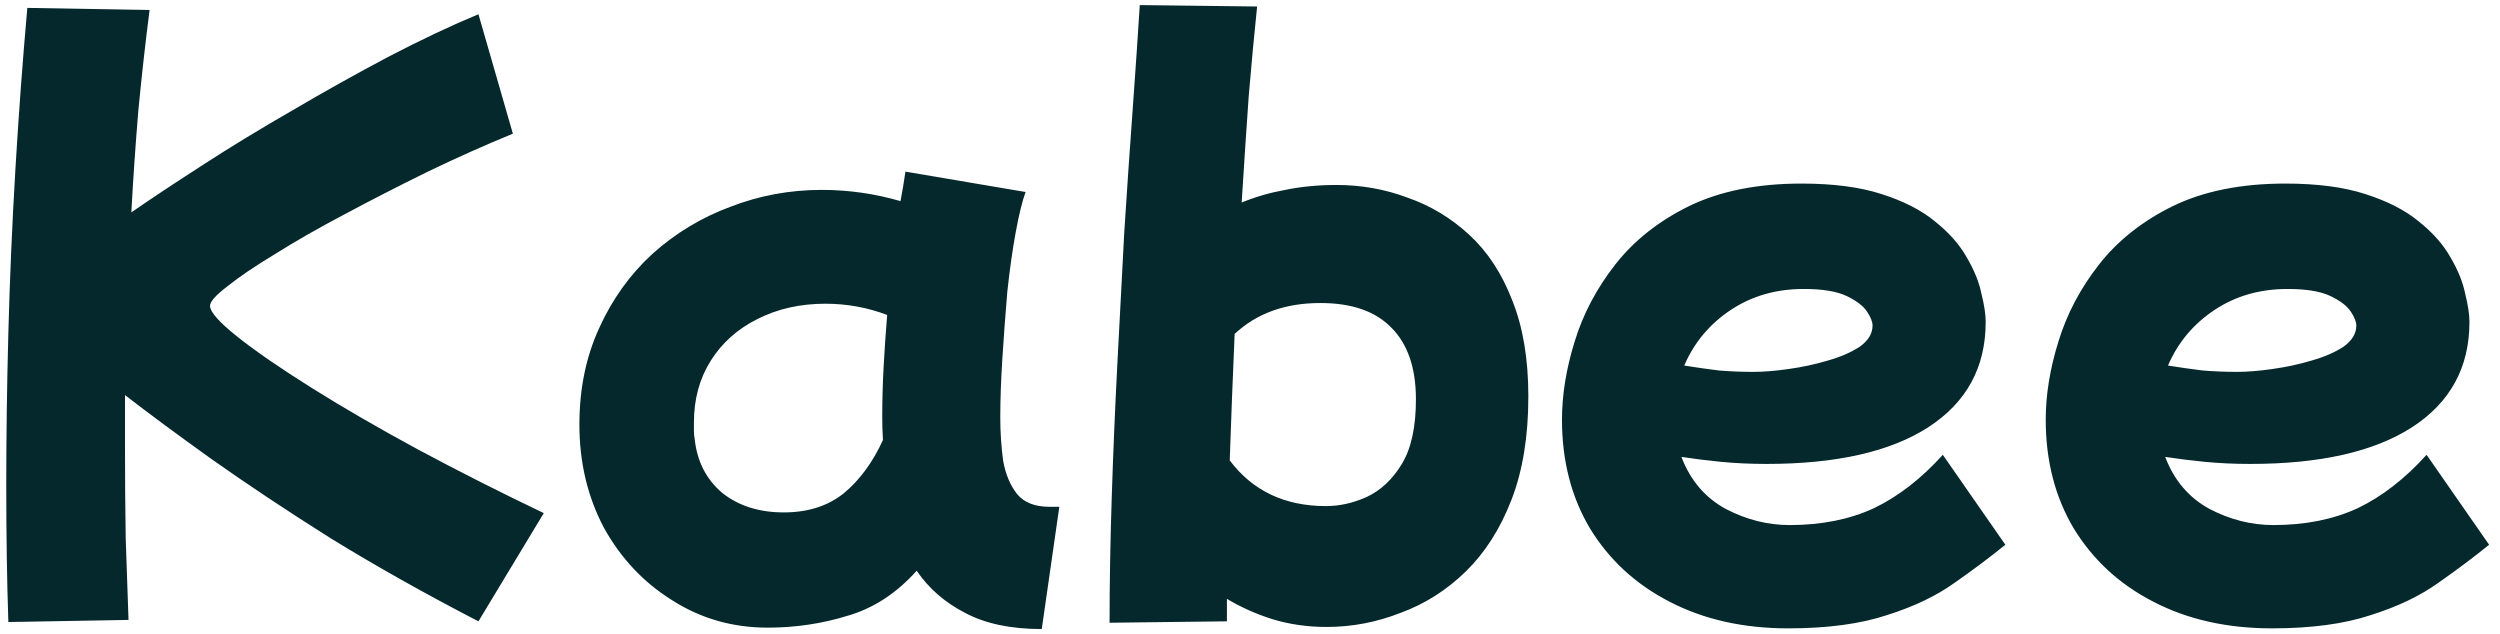 <svg width="201" height="51" viewBox="0 0 201 51" fill="none" xmlns="http://www.w3.org/2000/svg">
<path d="M0.672 50.011C0.559 46.734 0.503 43.044 0.503 38.938C0.503 35.097 0.559 31.029 0.672 26.736C0.785 22.442 0.973 18.073 1.237 13.629C1.501 9.185 1.821 4.854 2.197 0.635L12.027 0.805C11.688 3.441 11.387 6.134 11.123 8.884C10.898 11.595 10.709 14.326 10.559 17.075C12.14 15.983 14.042 14.721 16.264 13.29C18.524 11.821 20.935 10.352 23.496 8.884C26.057 7.377 28.618 5.946 31.179 4.59C33.778 3.234 36.207 2.085 38.467 1.144L41.235 10.748C38.937 11.689 36.621 12.725 34.286 13.855C31.988 14.985 29.785 16.115 27.676 17.245C25.605 18.337 23.759 19.391 22.14 20.408C20.52 21.387 19.24 22.254 18.298 23.007C17.357 23.723 16.886 24.25 16.886 24.589C16.886 25.078 17.62 25.907 19.089 27.075C20.558 28.242 22.554 29.617 25.078 31.199C27.601 32.78 30.463 34.438 33.664 36.17C36.904 37.903 40.255 39.597 43.72 41.255L38.467 49.955C34.173 47.733 30.218 45.51 26.603 43.288C23.025 41.029 19.823 38.901 16.999 36.904C14.212 34.908 11.896 33.195 10.05 31.764C10.05 33.157 10.05 34.551 10.05 35.944C10.05 38.468 10.069 40.916 10.107 43.288C10.182 45.623 10.257 47.808 10.333 49.842L0.672 50.011ZM61.724 50.463C58.899 50.463 56.338 49.729 54.041 48.26C51.743 46.829 49.917 44.889 48.561 42.441C47.243 39.955 46.584 37.187 46.584 34.136C46.584 31.274 47.111 28.694 48.165 26.397C49.22 24.061 50.651 22.065 52.459 20.408C54.304 18.751 56.395 17.489 58.73 16.623C61.065 15.719 63.513 15.267 66.074 15.267C68.221 15.267 70.33 15.569 72.401 16.171C72.552 15.38 72.684 14.589 72.797 13.799L82.457 15.437C82.194 16.152 81.93 17.226 81.666 18.657C81.403 20.088 81.177 21.689 80.988 23.459C80.838 25.229 80.706 26.999 80.593 28.769C80.48 30.54 80.423 32.14 80.423 33.571C80.423 34.739 80.499 35.888 80.649 37.017C80.838 38.11 81.214 39.014 81.779 39.729C82.344 40.407 83.21 40.746 84.378 40.746H85.169L83.757 50.576C81.271 50.576 79.218 50.143 77.599 49.277C75.979 48.448 74.68 47.318 73.701 45.887C72.081 47.695 70.236 48.9 68.164 49.503C66.093 50.143 63.946 50.463 61.724 50.463ZM55.849 35.266C56.037 37.074 56.771 38.524 58.052 39.616C59.37 40.671 61.027 41.198 63.023 41.198C64.944 41.198 66.545 40.69 67.825 39.673C69.106 38.618 70.16 37.187 70.989 35.379C70.951 34.777 70.932 34.155 70.932 33.515C70.932 32.197 70.97 30.841 71.045 29.447C71.121 28.054 71.215 26.679 71.328 25.323C69.746 24.721 68.089 24.419 66.356 24.419C64.323 24.419 62.496 24.834 60.877 25.662C59.295 26.453 58.052 27.564 57.148 28.995C56.244 30.427 55.792 32.084 55.792 33.967C55.792 34.193 55.792 34.419 55.792 34.645C55.792 34.871 55.811 35.078 55.849 35.266ZM89.209 50.068C89.209 46.979 89.266 43.665 89.379 40.125C89.492 36.584 89.642 32.988 89.831 29.334C90.019 25.681 90.207 22.103 90.395 18.601C90.621 15.098 90.847 11.802 91.073 8.714C91.299 5.588 91.488 2.82 91.638 0.409L101.073 0.522C100.847 2.669 100.621 5.08 100.395 7.754C100.207 10.428 100.018 13.271 99.83 16.284C100.922 15.832 102.09 15.493 103.332 15.267C104.613 15.004 105.988 14.872 107.457 14.872C109.453 14.872 111.355 15.211 113.162 15.889C115.008 16.529 116.665 17.527 118.134 18.883C119.603 20.239 120.751 21.99 121.58 24.137C122.446 26.284 122.879 28.863 122.879 31.877C122.879 35.078 122.427 37.846 121.524 40.181C120.62 42.516 119.396 44.437 117.851 45.944C116.307 47.45 114.556 48.561 112.597 49.277C110.677 50.03 108.699 50.407 106.666 50.407C105.121 50.407 103.671 50.199 102.316 49.785C100.997 49.371 99.773 48.825 98.644 48.147C98.644 48.749 98.644 49.352 98.644 49.955L89.209 50.068ZM106.157 24.363C103.332 24.363 101.035 25.191 99.265 26.849C99.114 30.314 98.983 33.703 98.87 37.017C100.715 39.465 103.295 40.69 106.609 40.69C107.701 40.69 108.794 40.445 109.886 39.955C111.016 39.428 111.957 38.543 112.71 37.3C113.464 36.057 113.84 34.325 113.84 32.102C113.84 29.579 113.181 27.658 111.863 26.34C110.583 25.022 108.681 24.363 106.157 24.363ZM143.774 50.52C140.158 50.52 136.976 49.804 134.226 48.373C131.515 46.979 129.387 45.021 127.842 42.497C126.336 39.974 125.583 37.055 125.583 33.741C125.583 31.745 125.922 29.654 126.6 27.47C127.278 25.248 128.37 23.177 129.876 21.256C131.383 19.335 133.36 17.772 135.808 16.567C138.294 15.361 141.307 14.759 144.847 14.759C147.408 14.759 149.555 15.041 151.287 15.606C153.058 16.171 154.489 16.906 155.581 17.81C156.711 18.713 157.558 19.674 158.123 20.691C158.726 21.708 159.121 22.687 159.31 23.628C159.536 24.532 159.649 25.286 159.649 25.888C159.649 29.541 158.104 32.366 155.016 34.362C151.965 36.321 147.634 37.3 142.022 37.3C140.742 37.3 139.518 37.243 138.35 37.13C137.22 37.017 136.166 36.886 135.187 36.735C135.902 38.618 137.089 40.012 138.746 40.916C140.403 41.782 142.117 42.215 143.887 42.215C146.448 42.215 148.708 41.763 150.666 40.859C152.624 39.917 154.47 38.486 156.202 36.566L161.23 43.797C160.025 44.776 158.669 45.793 157.163 46.847C155.694 47.902 153.886 48.768 151.739 49.446C149.593 50.162 146.937 50.52 143.774 50.52ZM145.017 23.233C142.794 23.233 140.836 23.798 139.141 24.928C137.446 26.058 136.204 27.545 135.413 29.391C136.354 29.541 137.277 29.673 138.181 29.786C139.122 29.862 140.045 29.899 140.949 29.899C141.778 29.899 142.719 29.824 143.774 29.673C144.866 29.523 145.92 29.297 146.937 28.995C147.992 28.694 148.858 28.317 149.536 27.866C150.214 27.376 150.553 26.811 150.553 26.171C150.553 25.869 150.402 25.493 150.101 25.041C149.8 24.589 149.254 24.174 148.463 23.798C147.672 23.421 146.523 23.233 145.017 23.233ZM182.668 50.52C179.053 50.52 175.87 49.804 173.121 48.373C170.409 46.979 168.281 45.021 166.737 42.497C165.231 39.974 164.477 37.055 164.477 33.741C164.477 31.745 164.816 29.654 165.494 27.47C166.172 25.248 167.264 23.177 168.771 21.256C170.277 19.335 172.255 17.772 174.703 16.567C177.189 15.361 180.202 14.759 183.742 14.759C186.303 14.759 188.45 15.041 190.182 15.606C191.952 16.171 193.383 16.906 194.476 17.81C195.606 18.713 196.453 19.674 197.018 20.691C197.62 21.708 198.016 22.687 198.204 23.628C198.43 24.532 198.543 25.286 198.543 25.888C198.543 29.541 196.999 32.366 193.911 34.362C190.86 36.321 186.529 37.3 180.917 37.3C179.637 37.3 178.413 37.243 177.245 37.13C176.115 37.017 175.061 36.886 174.081 36.735C174.797 38.618 175.983 40.012 177.64 40.916C179.298 41.782 181.011 42.215 182.781 42.215C185.342 42.215 187.602 41.763 189.561 40.859C191.519 39.917 193.365 38.486 195.097 36.566L200.125 43.797C198.92 44.776 197.564 45.793 196.057 46.847C194.589 47.902 192.781 48.768 190.634 49.446C188.487 50.162 185.832 50.52 182.668 50.52ZM183.911 23.233C181.689 23.233 179.731 23.798 178.036 24.928C176.341 26.058 175.098 27.545 174.307 29.391C175.249 29.541 176.172 29.673 177.076 29.786C178.017 29.862 178.94 29.899 179.844 29.899C180.672 29.899 181.614 29.824 182.668 29.673C183.761 29.523 184.815 29.297 185.832 28.995C186.887 28.694 187.753 28.317 188.431 27.866C189.109 27.376 189.448 26.811 189.448 26.171C189.448 25.869 189.297 25.493 188.996 25.041C188.694 24.589 188.148 24.174 187.357 23.798C186.567 23.421 185.418 23.233 183.911 23.233Z" fill="#05282D"/>
</svg>
